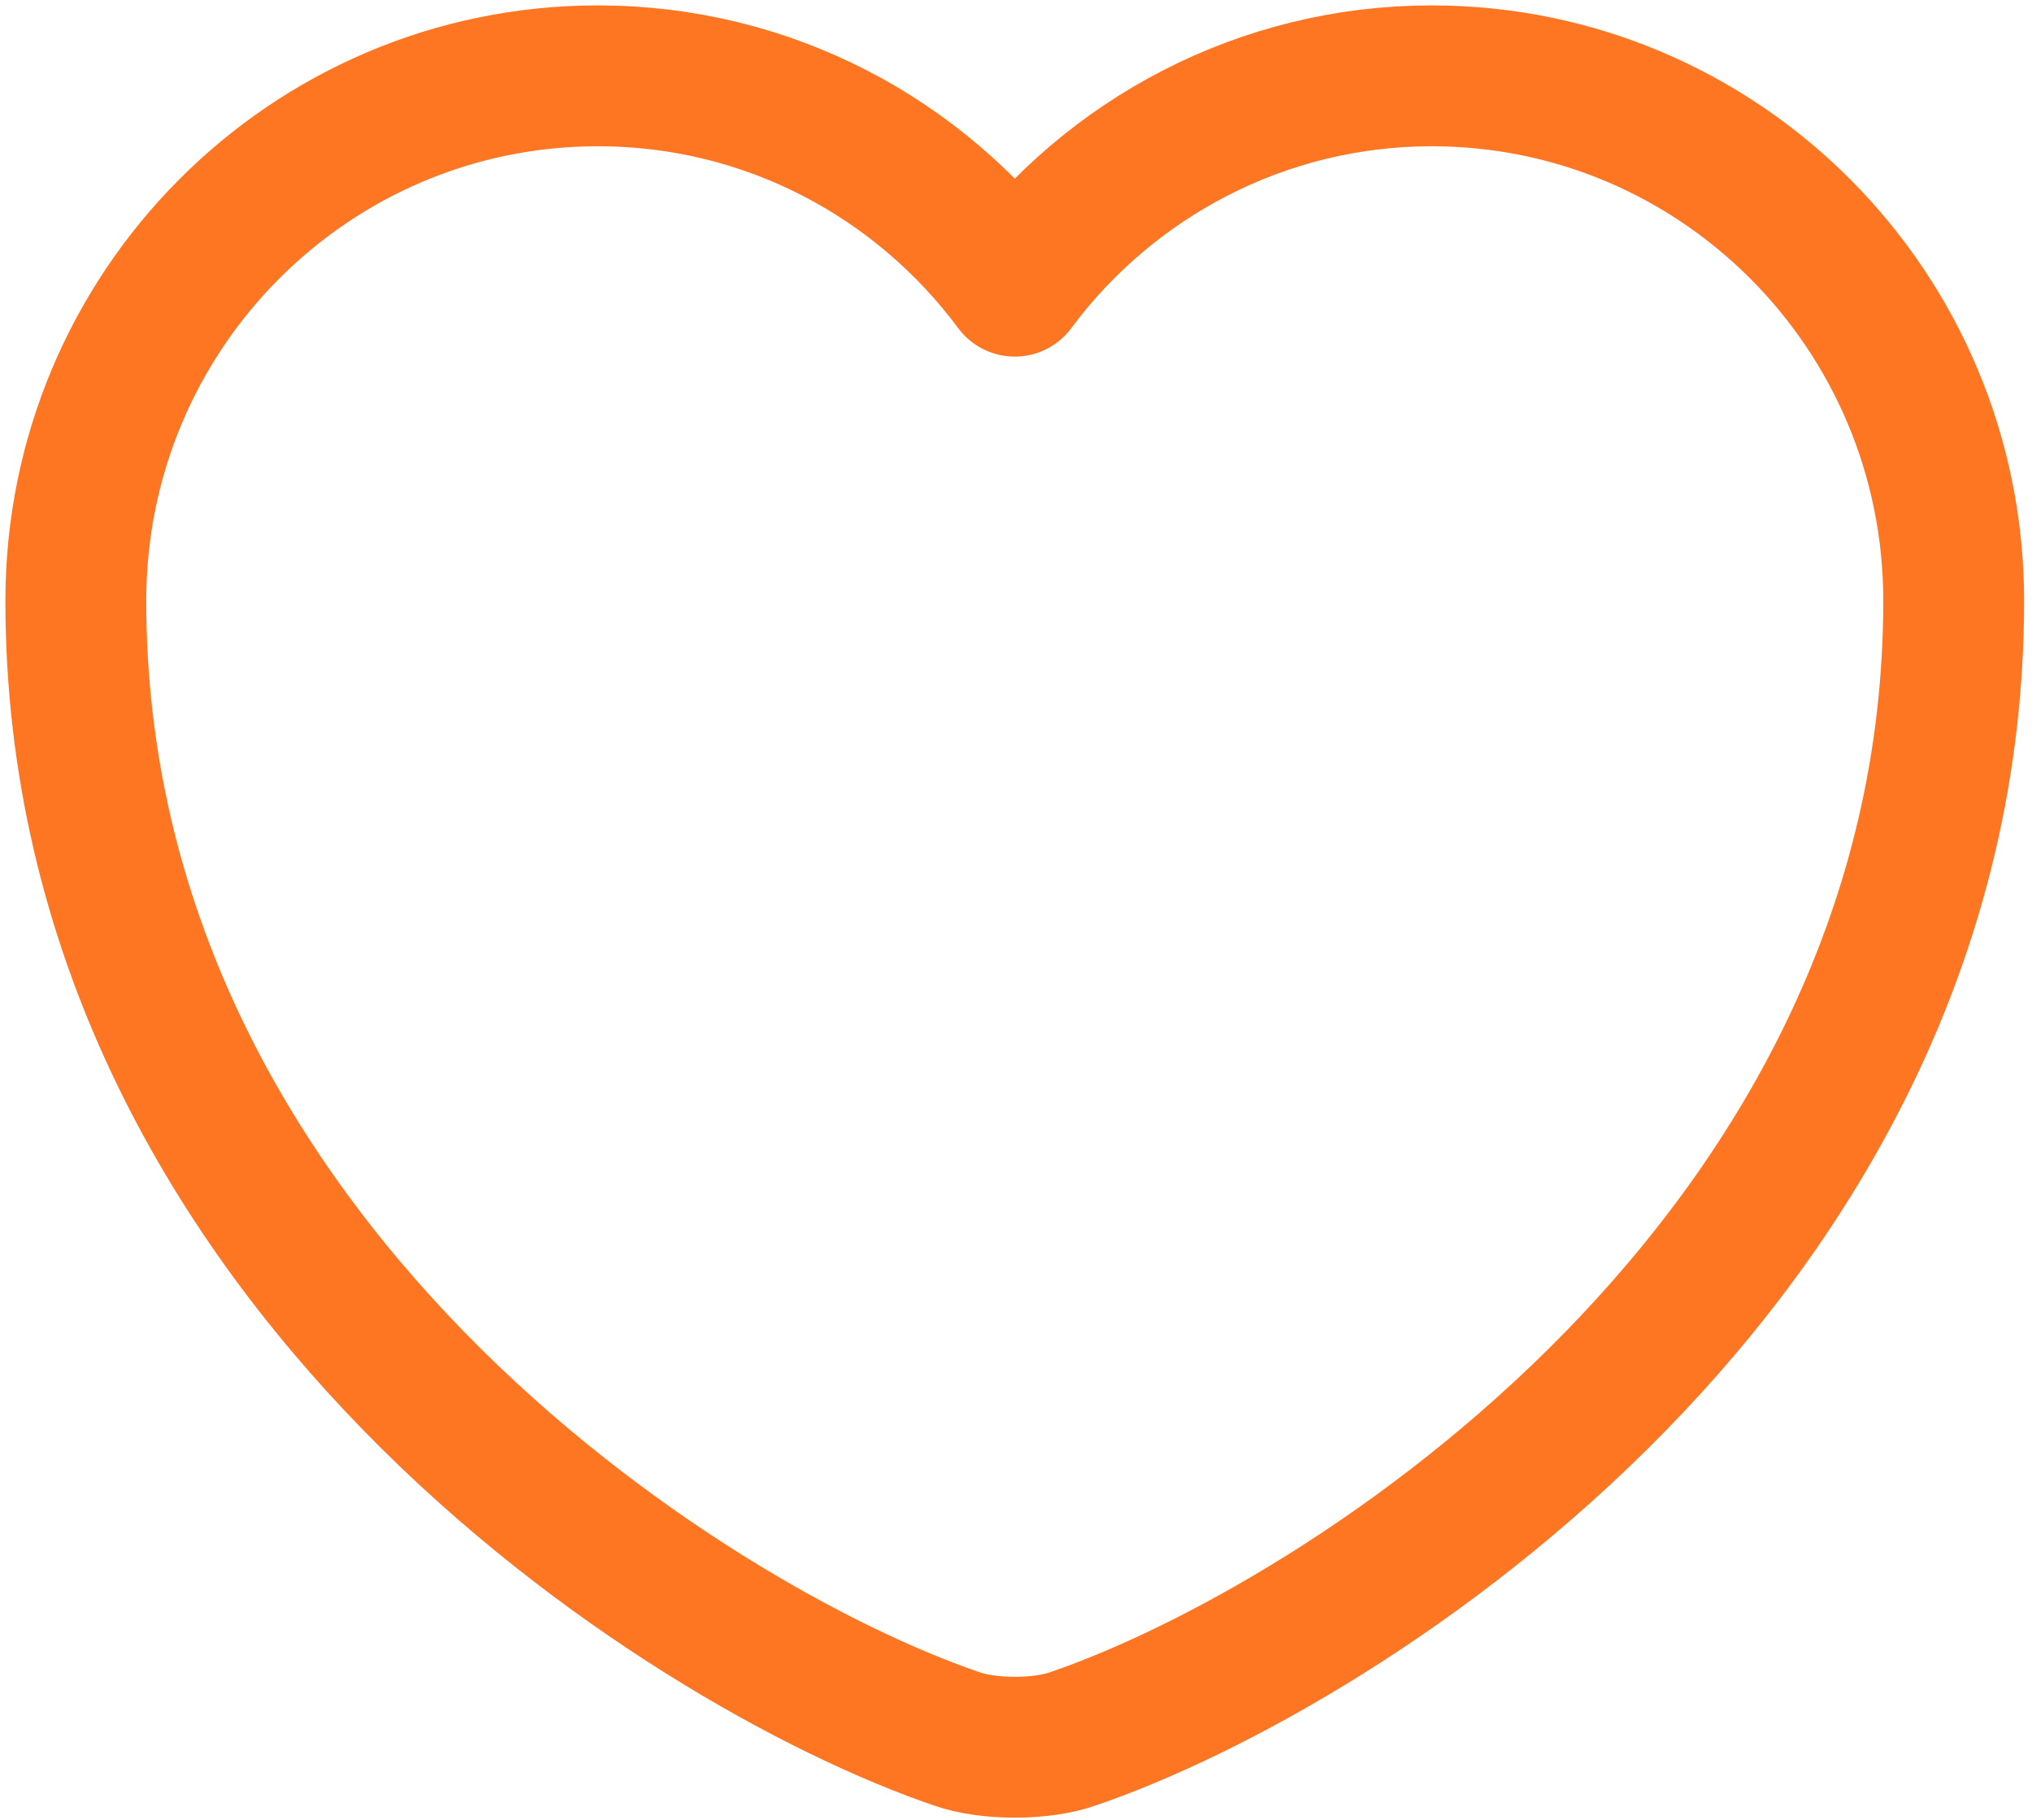 <svg width="134" height="120" viewBox="0 0 134 120" fill="none" xmlns="http://www.w3.org/2000/svg">
<path d="M70.757 114.656C68.651 115.399 65.184 115.399 63.079 114.656C45.123 108.527 5 82.954 5 39.612C5 20.48 20.418 5 39.426 5C50.695 5 60.664 10.449 66.918 18.87C73.171 10.449 83.202 5 94.409 5C113.418 5 128.836 20.48 128.836 39.612C128.836 82.954 88.713 108.527 70.757 114.656Z" stroke="#FF7622" stroke-width="9.288" stroke-linecap="round" stroke-linejoin="round"/>
</svg>
